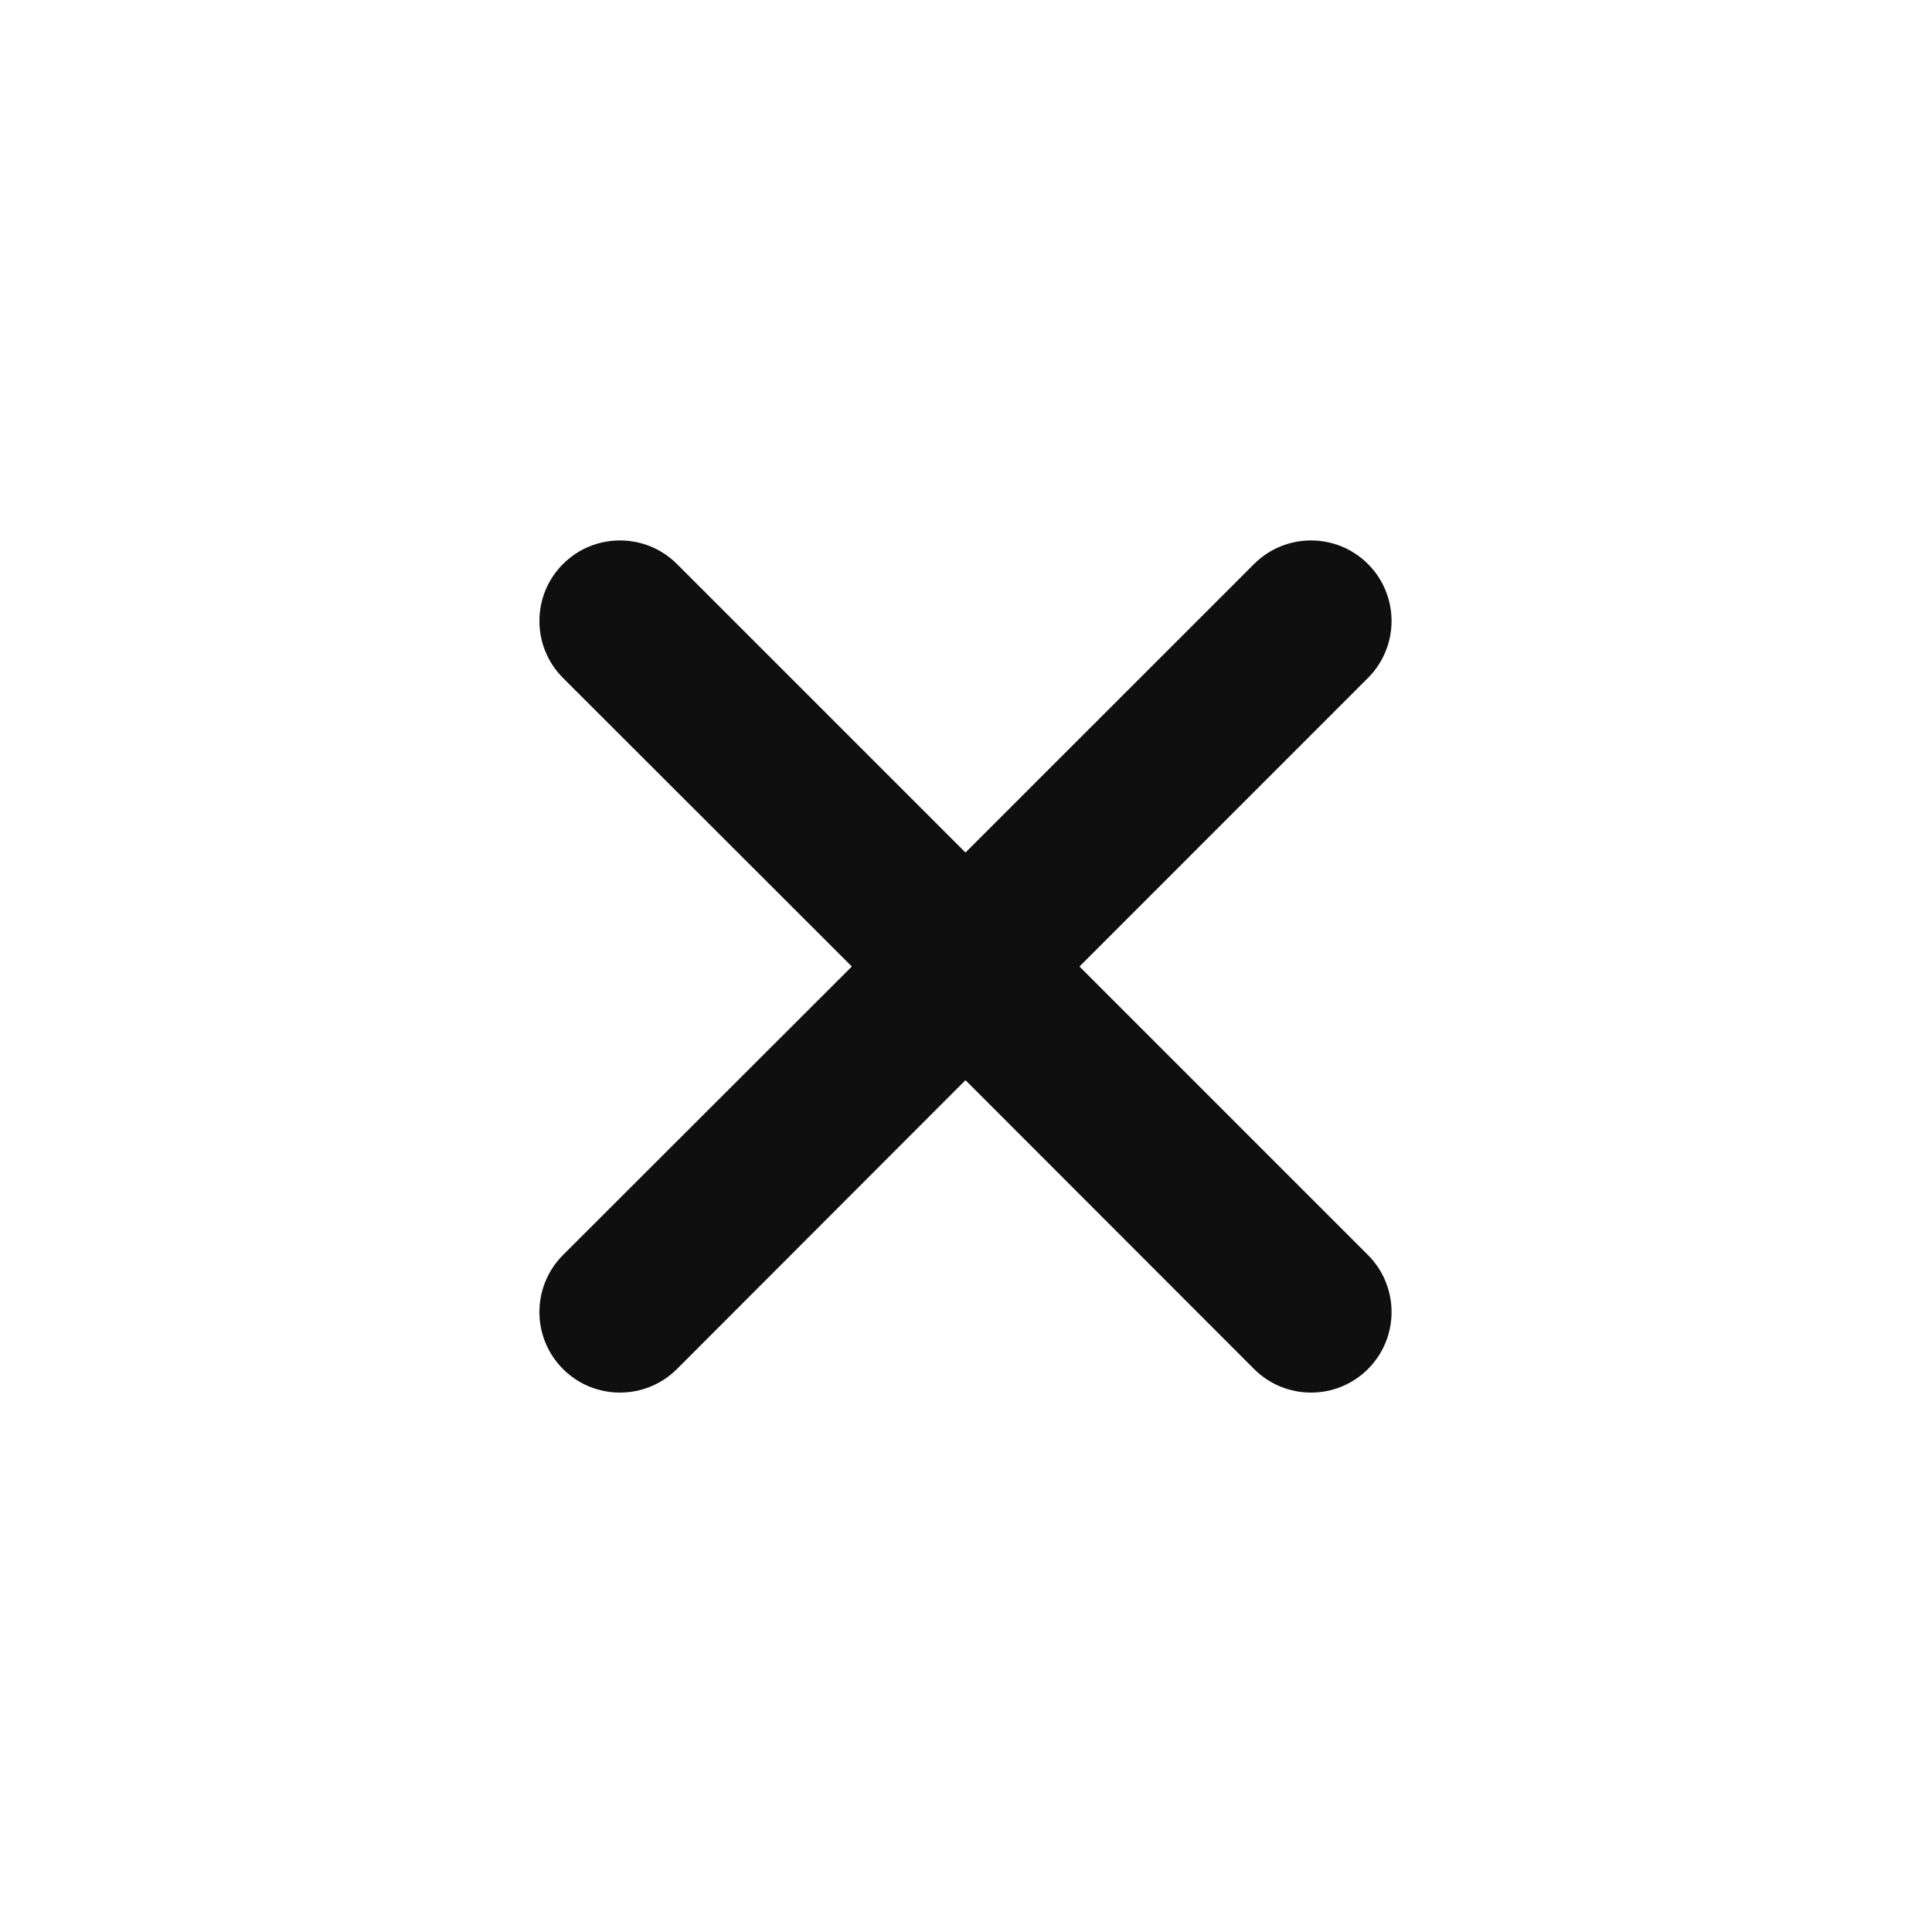 <?xml version="1.0" encoding="UTF-8"?>
<svg xmlns="http://www.w3.org/2000/svg" xmlns:xlink="http://www.w3.org/1999/xlink" width="30px" height="30px" viewBox="0 0 30 30" version="1.1">
<g id="surface1">
<path style=" stroke:none;fill-rule:nonzero;fill:rgb(5.882%,5.882%,5.882%);fill-opacity:1;" d="M 8.742 8.758 C 8.254 9.246 8.254 10.039 8.742 10.527 L 13.227 15.008 L 8.742 19.488 C 8.254 19.977 8.254 20.77 8.742 21.258 C 9.23 21.746 10.023 21.746 10.512 21.258 L 14.992 16.773 L 19.473 21.258 C 19.961 21.746 20.754 21.746 21.242 21.258 C 21.73 20.77 21.73 19.977 21.242 19.488 L 16.762 15.008 L 21.242 10.527 C 21.73 10.039 21.73 9.246 21.242 8.758 C 20.754 8.27 19.961 8.27 19.473 8.758 L 14.992 13.238 L 10.512 8.758 C 10.023 8.27 9.23 8.27 8.742 8.758 Z M 8.742 8.758 "/>
</g>
</svg>
